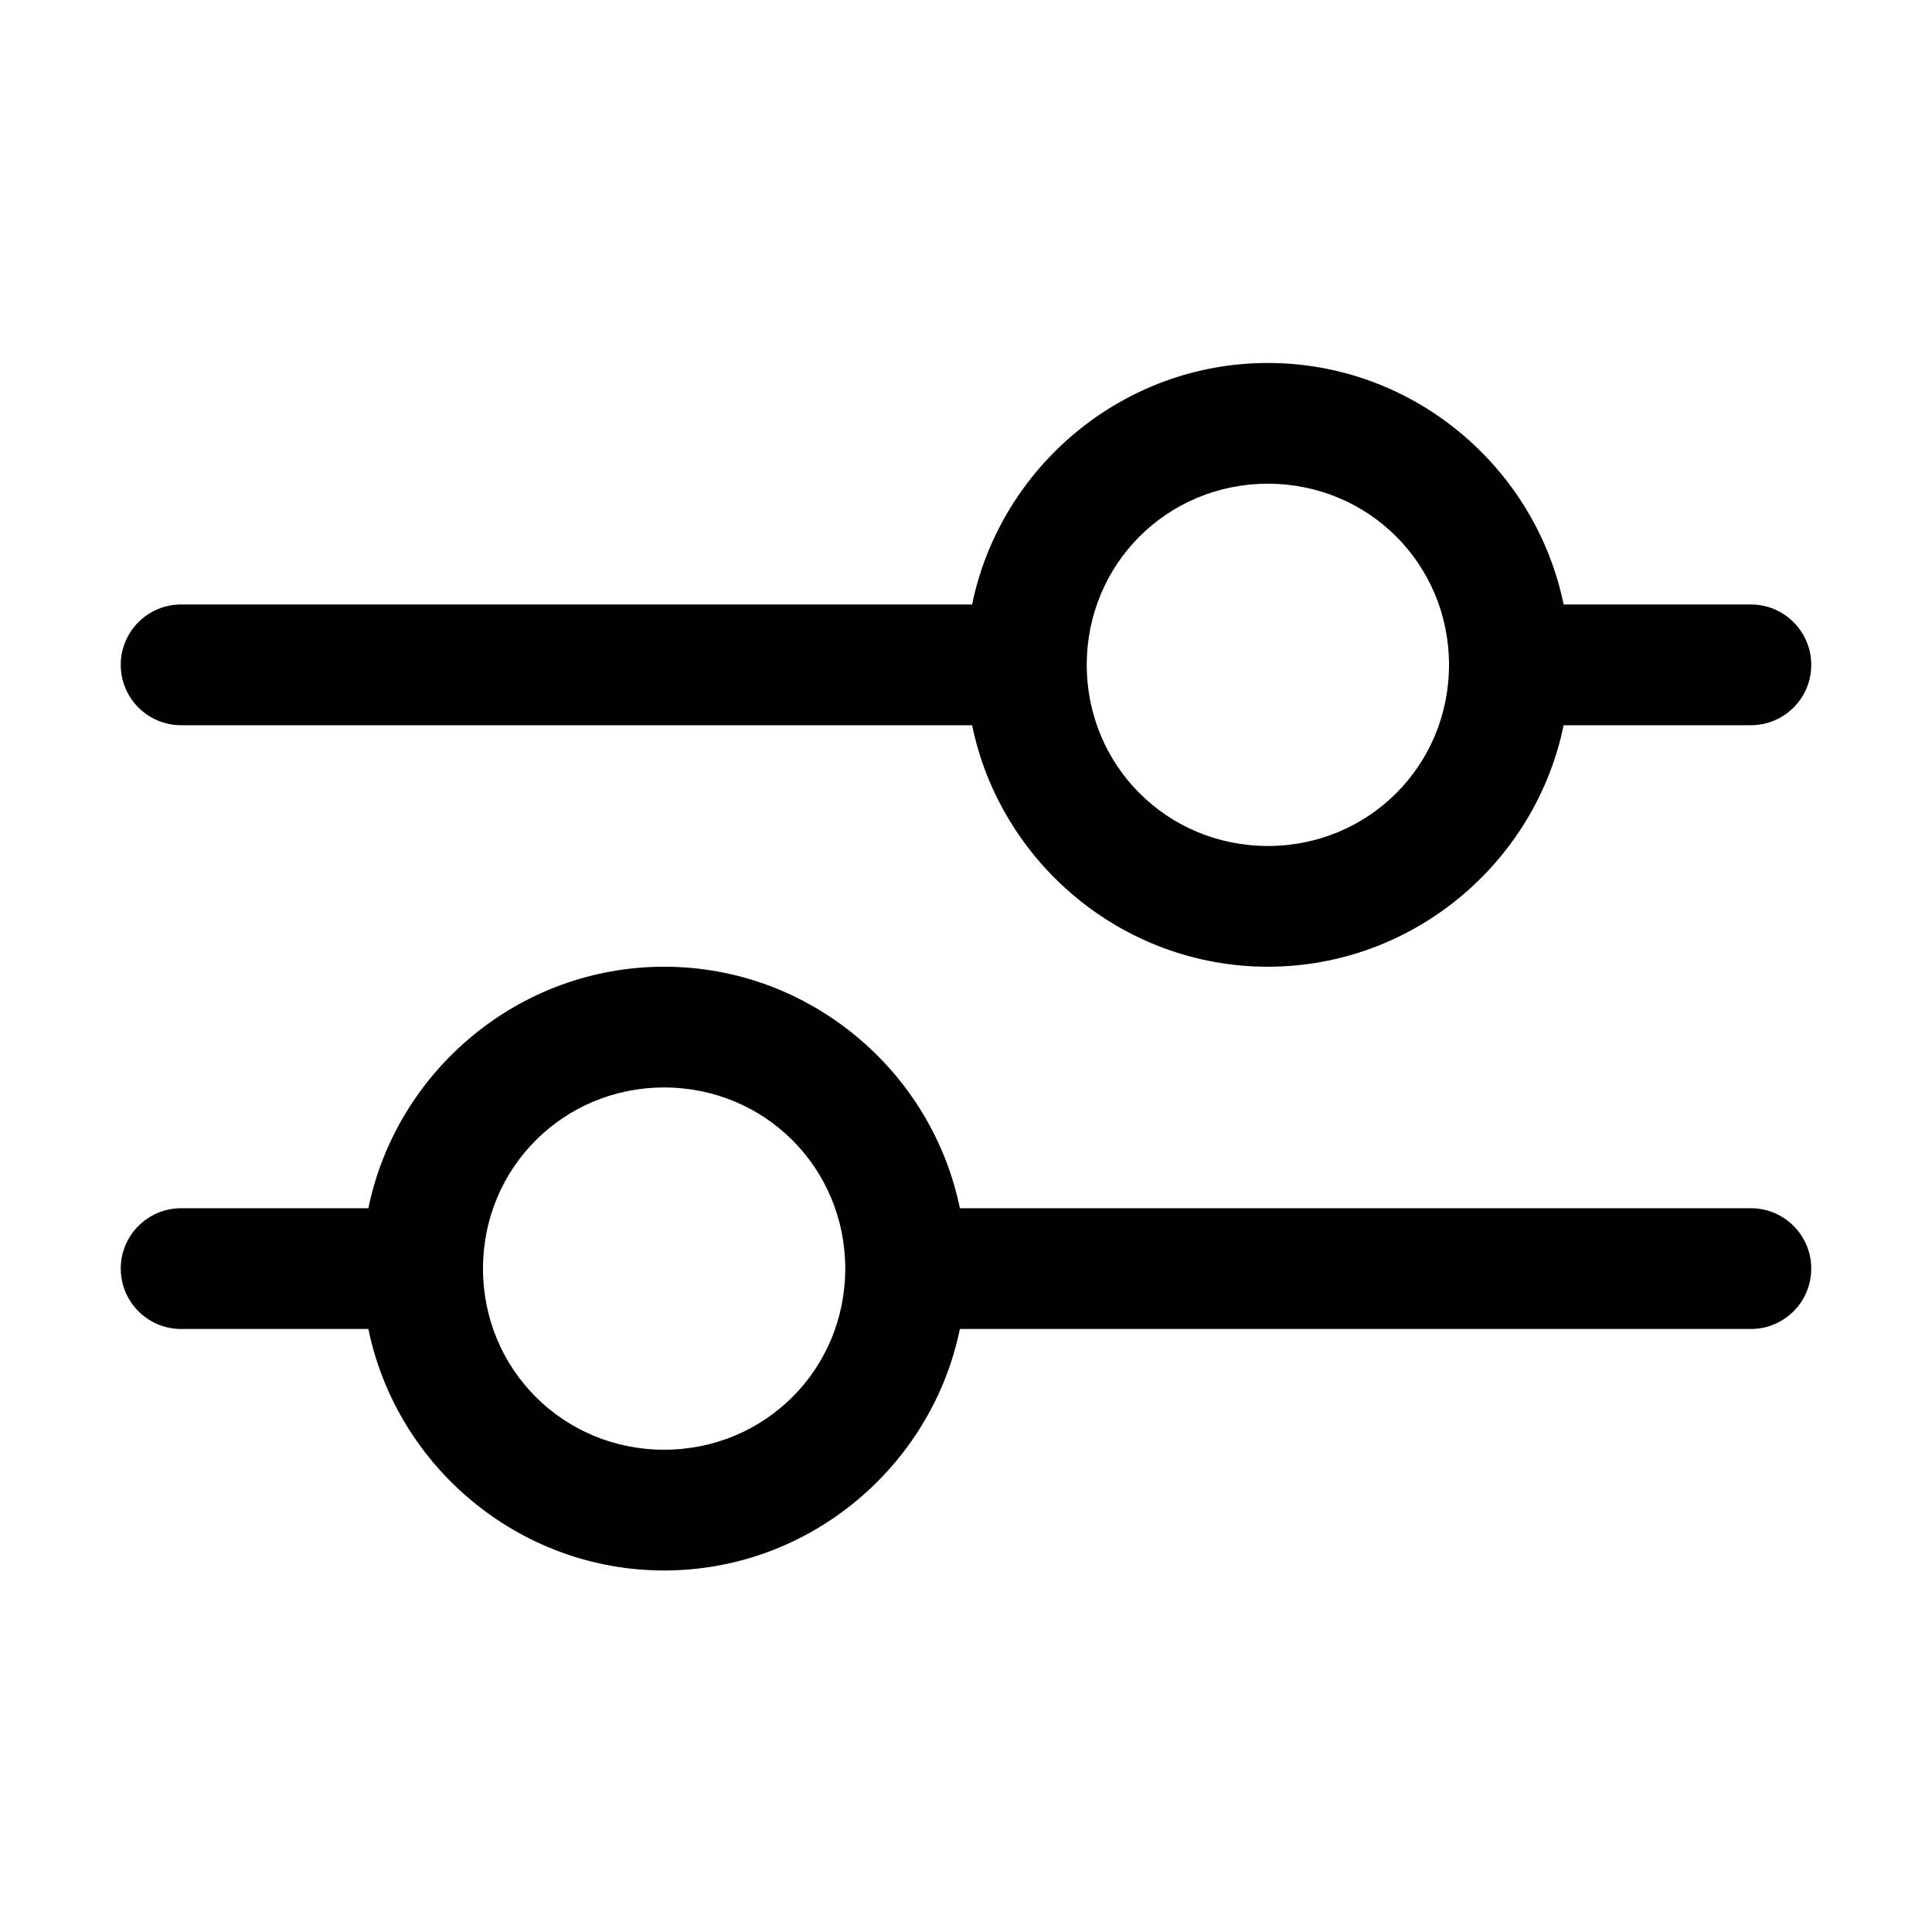 <svg width="24" height="24" viewBox="0 0 24 24" fill="none" xmlns="http://www.w3.org/2000/svg">
<path fill-rule="evenodd" clip-rule="evenodd" d="M15.75 4.509C13.945 4.509 12.426 5.803 12.076 7.509H2.25C1.836 7.509 1.5 7.845 1.5 8.259C1.5 8.673 1.836 9.009 2.25 9.009H12.076C12.426 10.715 13.945 12.009 15.75 12.009C17.555 12.009 19.074 10.715 19.424 9.009H21.75C22.164 9.009 22.5 8.673 22.5 8.259C22.5 7.845 22.164 7.509 21.75 7.509H19.424C19.074 5.803 17.555 4.509 15.75 4.509ZM15.75 6.009C17.002 6.009 18 7.008 18 8.259C18 9.511 17.002 10.509 15.75 10.509C14.498 10.509 13.5 9.511 13.5 8.259C13.5 7.008 14.498 6.009 15.75 6.009Z" fill="#000"/>
<path fill-rule="evenodd" clip-rule="evenodd" d="M8.25 12.009C6.445 12.009 4.926 13.303 4.576 15.009H2.25C1.836 15.009 1.5 15.345 1.5 15.759C1.5 16.173 1.836 16.509 2.25 16.509H4.576C4.926 18.215 6.445 19.509 8.25 19.509C10.055 19.509 11.574 18.215 11.924 16.509H21.75C22.164 16.509 22.5 16.173 22.5 15.759C22.5 15.345 22.164 15.009 21.75 15.009H11.924C11.574 13.303 10.055 12.009 8.25 12.009ZM8.25 13.509C9.502 13.509 10.5 14.508 10.5 15.759C10.5 17.011 9.502 18.009 8.25 18.009C6.998 18.009 6 17.011 6 15.759C6 14.508 6.998 13.509 8.25 13.509Z" fill="#000"/>
</svg>
